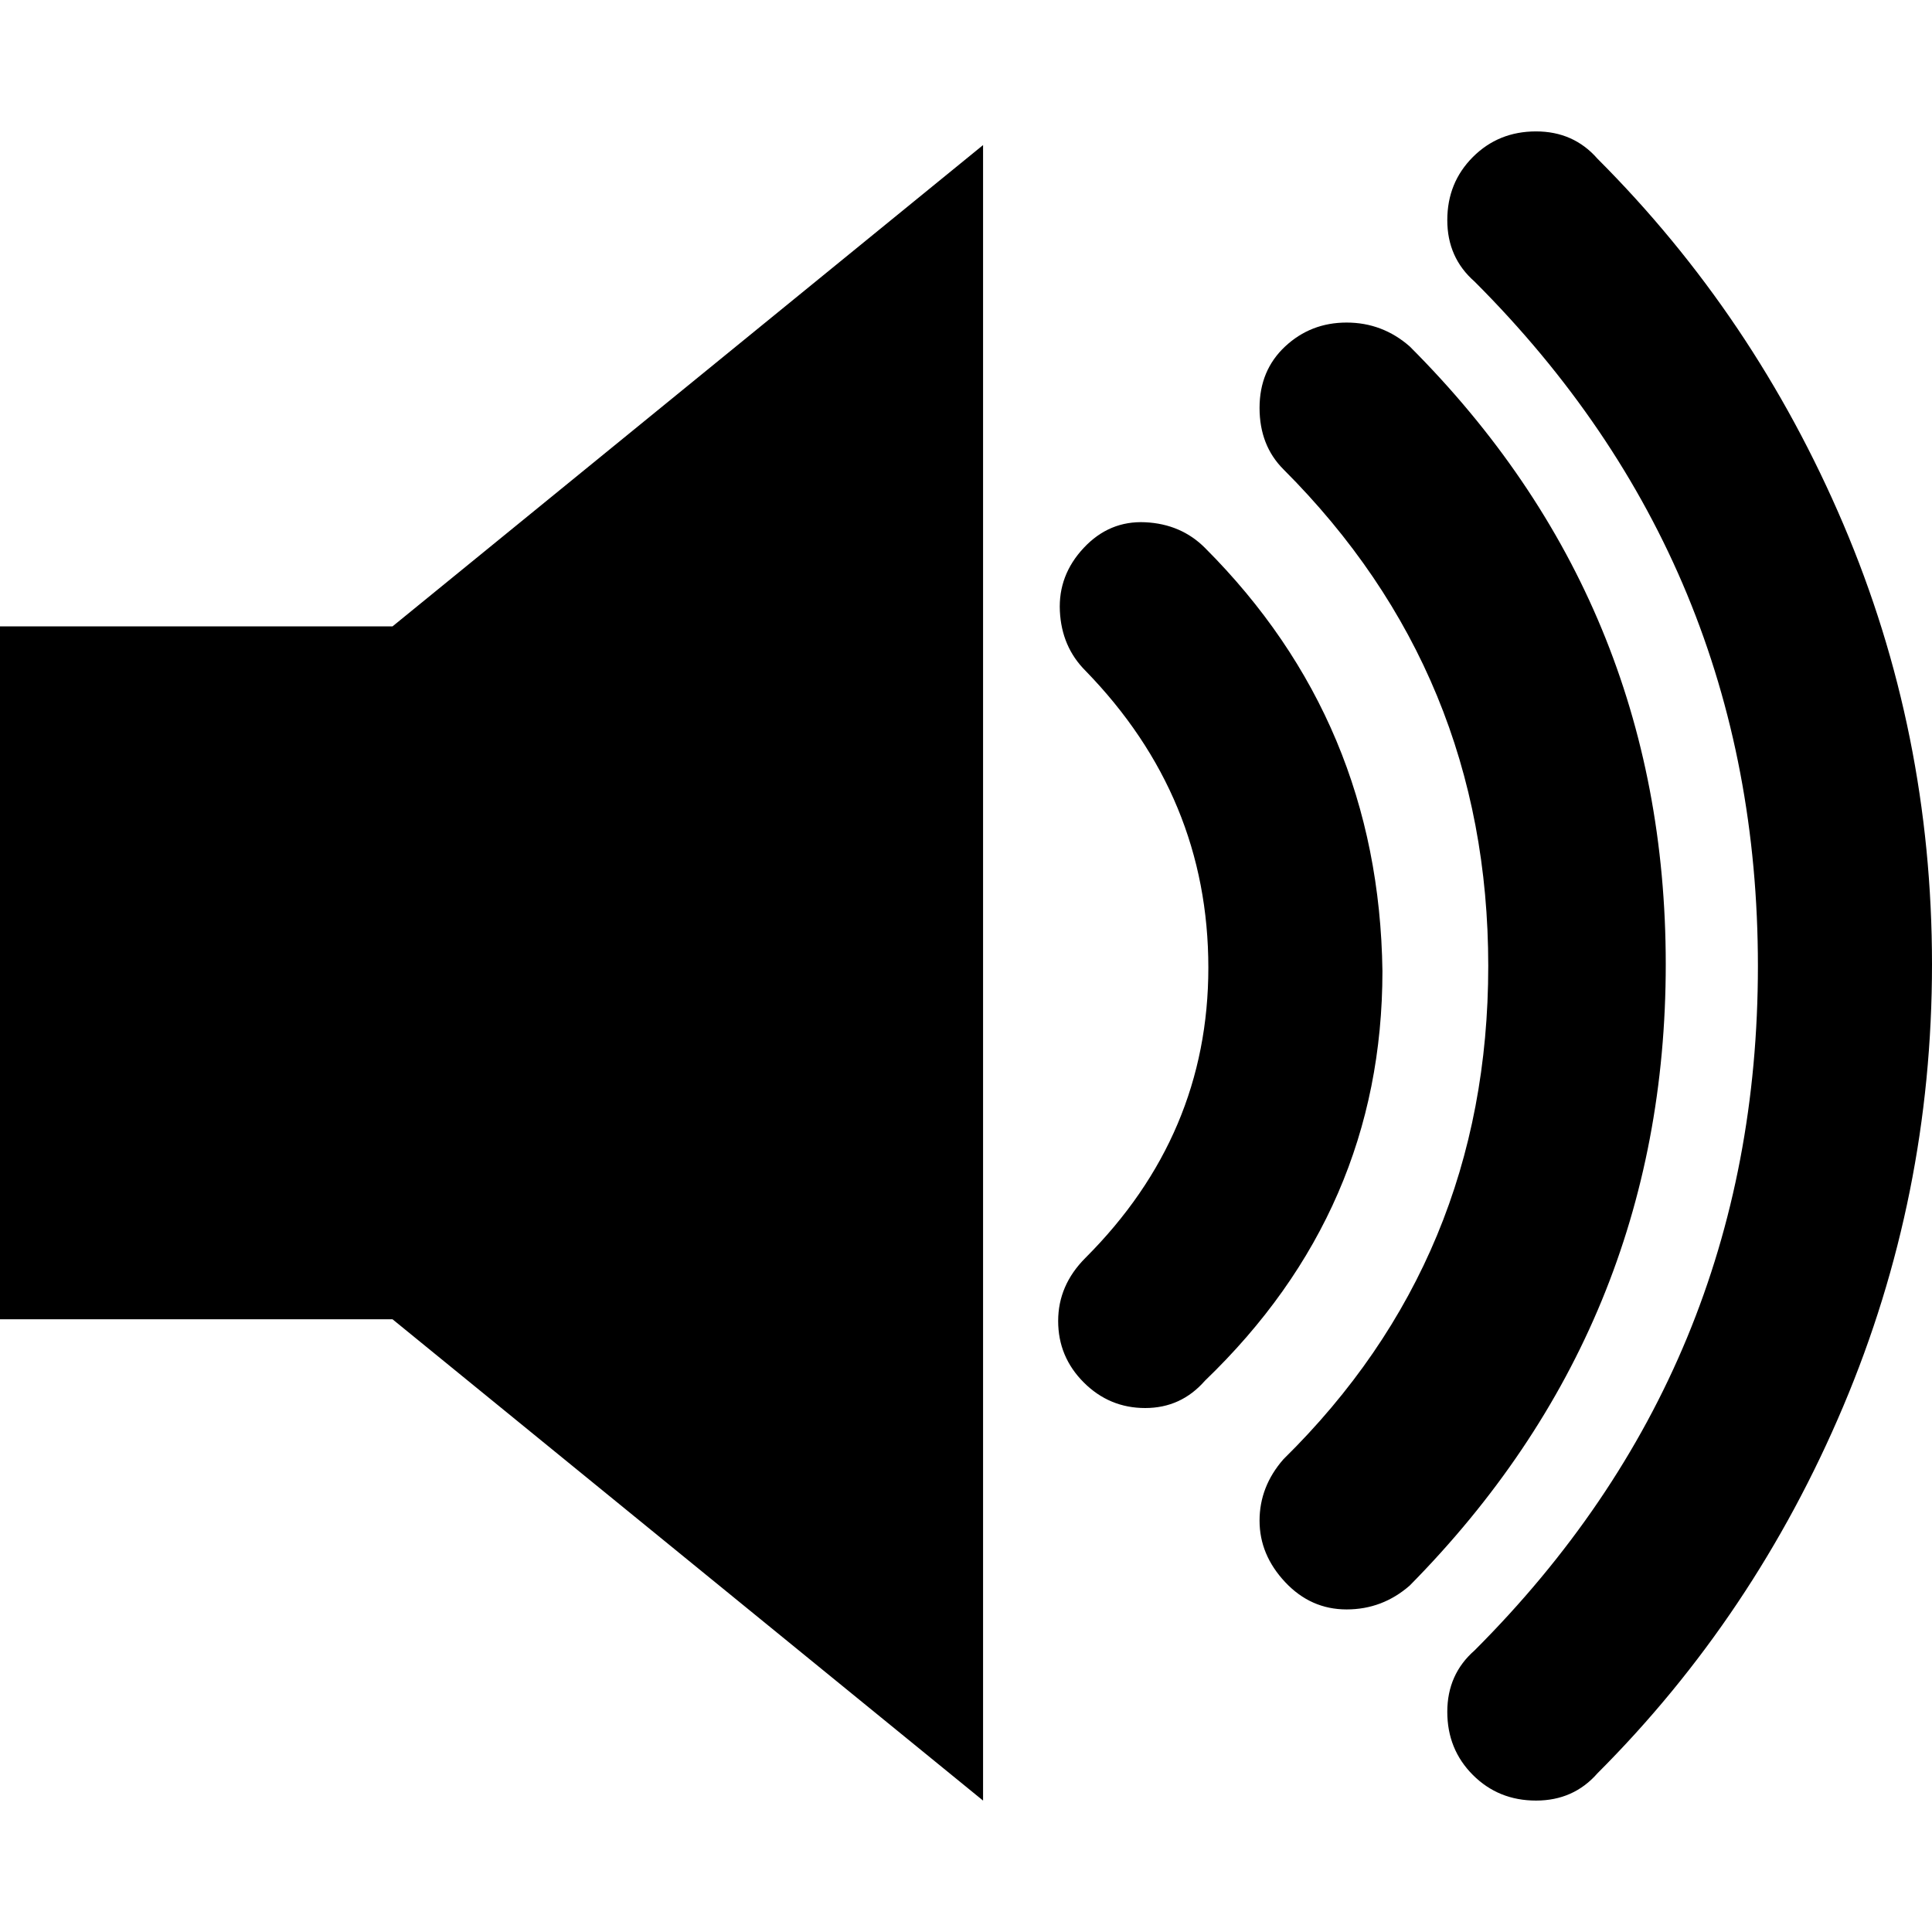<?xml version="1.0" encoding="UTF-8" standalone="no"?>
<!-- Created with Inkscape (http://www.inkscape.org/) -->

<svg
   xmlns:dc="http://purl.org/dc/elements/1.1/"
   xmlns:cc="http://creativecommons.org/ns#"
   xmlns:rdf="http://www.w3.org/1999/02/22-rdf-syntax-ns#"
   xmlns:svg="http://www.w3.org/2000/svg"
   xmlns="http://www.w3.org/2000/svg"
   xmlns:sodipodi="http://sodipodi.sourceforge.net/DTD/sodipodi-0.dtd"
   xmlns:inkscape="http://www.inkscape.org/namespaces/inkscape"
   width="512"
   height="512"
   id="svg2"
   sodipodi:version="0.32"
   inkscape:version="0.48.3.1 r9886"
   sodipodi:docname="volume-up.svg"
   version="1.0"
   inkscape:output_extension="org.inkscape.output.svg.inkscape">
  <defs
     id="defs4" />
  <sodipodi:namedview
     id="base"
     pagecolor="#ffffff"
     bordercolor="#666666"
     borderopacity="1.0"
     inkscape:pageopacity="0.0"
     inkscape:pageshadow="2"
     inkscape:zoom="0.32"
     inkscape:cx="-107.94608"
     inkscape:cy="-439.92406"
     inkscape:document-units="px"
     inkscape:current-layer="layer1"
     inkscape:window-width="1487"
     inkscape:window-height="1021"
     inkscape:window-x="0"
     inkscape:window-y="28"
     showgrid="false"
     inkscape:window-maximized="0"
     fit-margin-top="0"
     fit-margin-left="0"
     fit-margin-right="0"
     fit-margin-bottom="0" />
  <g
     inkscape:label="Layer 1"
     inkscape:groupmode="layer"
     id="layer1"
     transform="translate(-374.218,-62.236)">
    <path
       style="fill:currentColor"
       inkscape:connector-curvature="0"
       d="m 374.218,228.229 h 104.028 L 634.741,100.682 V 539.409 L 478.246,411.862 H 374.218 V 228.229 z m 319.321,-20.806 q 46.134,46.134 47.039,112.17 0,63.322 -47.039,108.551 -6.332,7.237 -15.83,7.237 -9.498,0 -16.283,-6.784 -6.784,-6.784 -6.784,-16.283 0,-9.498 7.237,-16.735 32.565,-32.565 32.565,-76.89 0,-45.23 -32.565,-78.7 -6.332,-6.332 -6.784,-15.83 -0.452,-9.498 6.332,-16.735 6.784,-7.237 16.283,-6.784 9.498,0.452 15.83,6.784 z m 54.276,-53.371 q 67.845,67.844 67.845,163.731 0,95.887 -67.845,164.636 -7.237,6.332 -16.735,6.332 -9.498,0 -16.283,-7.237 -6.784,-7.237 -6.784,-16.283 0,-9.046 6.332,-16.283 54.276,-53.371 54.276,-130.714 0,-77.343 -54.276,-131.618 -6.332,-6.332 -6.332,-16.283 0,-9.951 6.784,-16.283 6.784,-6.332 16.283,-6.332 9.498,0 16.735,6.332 z m 49.753,-49.753 q 41.611,41.611 65.131,96.791 23.519,55.18 23.519,116.692 0,61.512 -23.519,117.145 -23.519,55.632 -65.131,97.244 -6.332,7.237 -16.283,7.237 -9.95,0 -16.735,-6.784 -6.784,-6.784 -6.784,-16.735 0,-9.951 7.237,-16.283 75.081,-75.081 75.081,-181.371 0,-106.29 -75.081,-181.371 -7.237,-6.332 -7.237,-16.283 0,-9.951 6.784,-16.735 6.784,-6.784 16.735,-6.784 9.951,0 16.283,7.237 z"
       id="path9093" />
  </g>
</svg>
